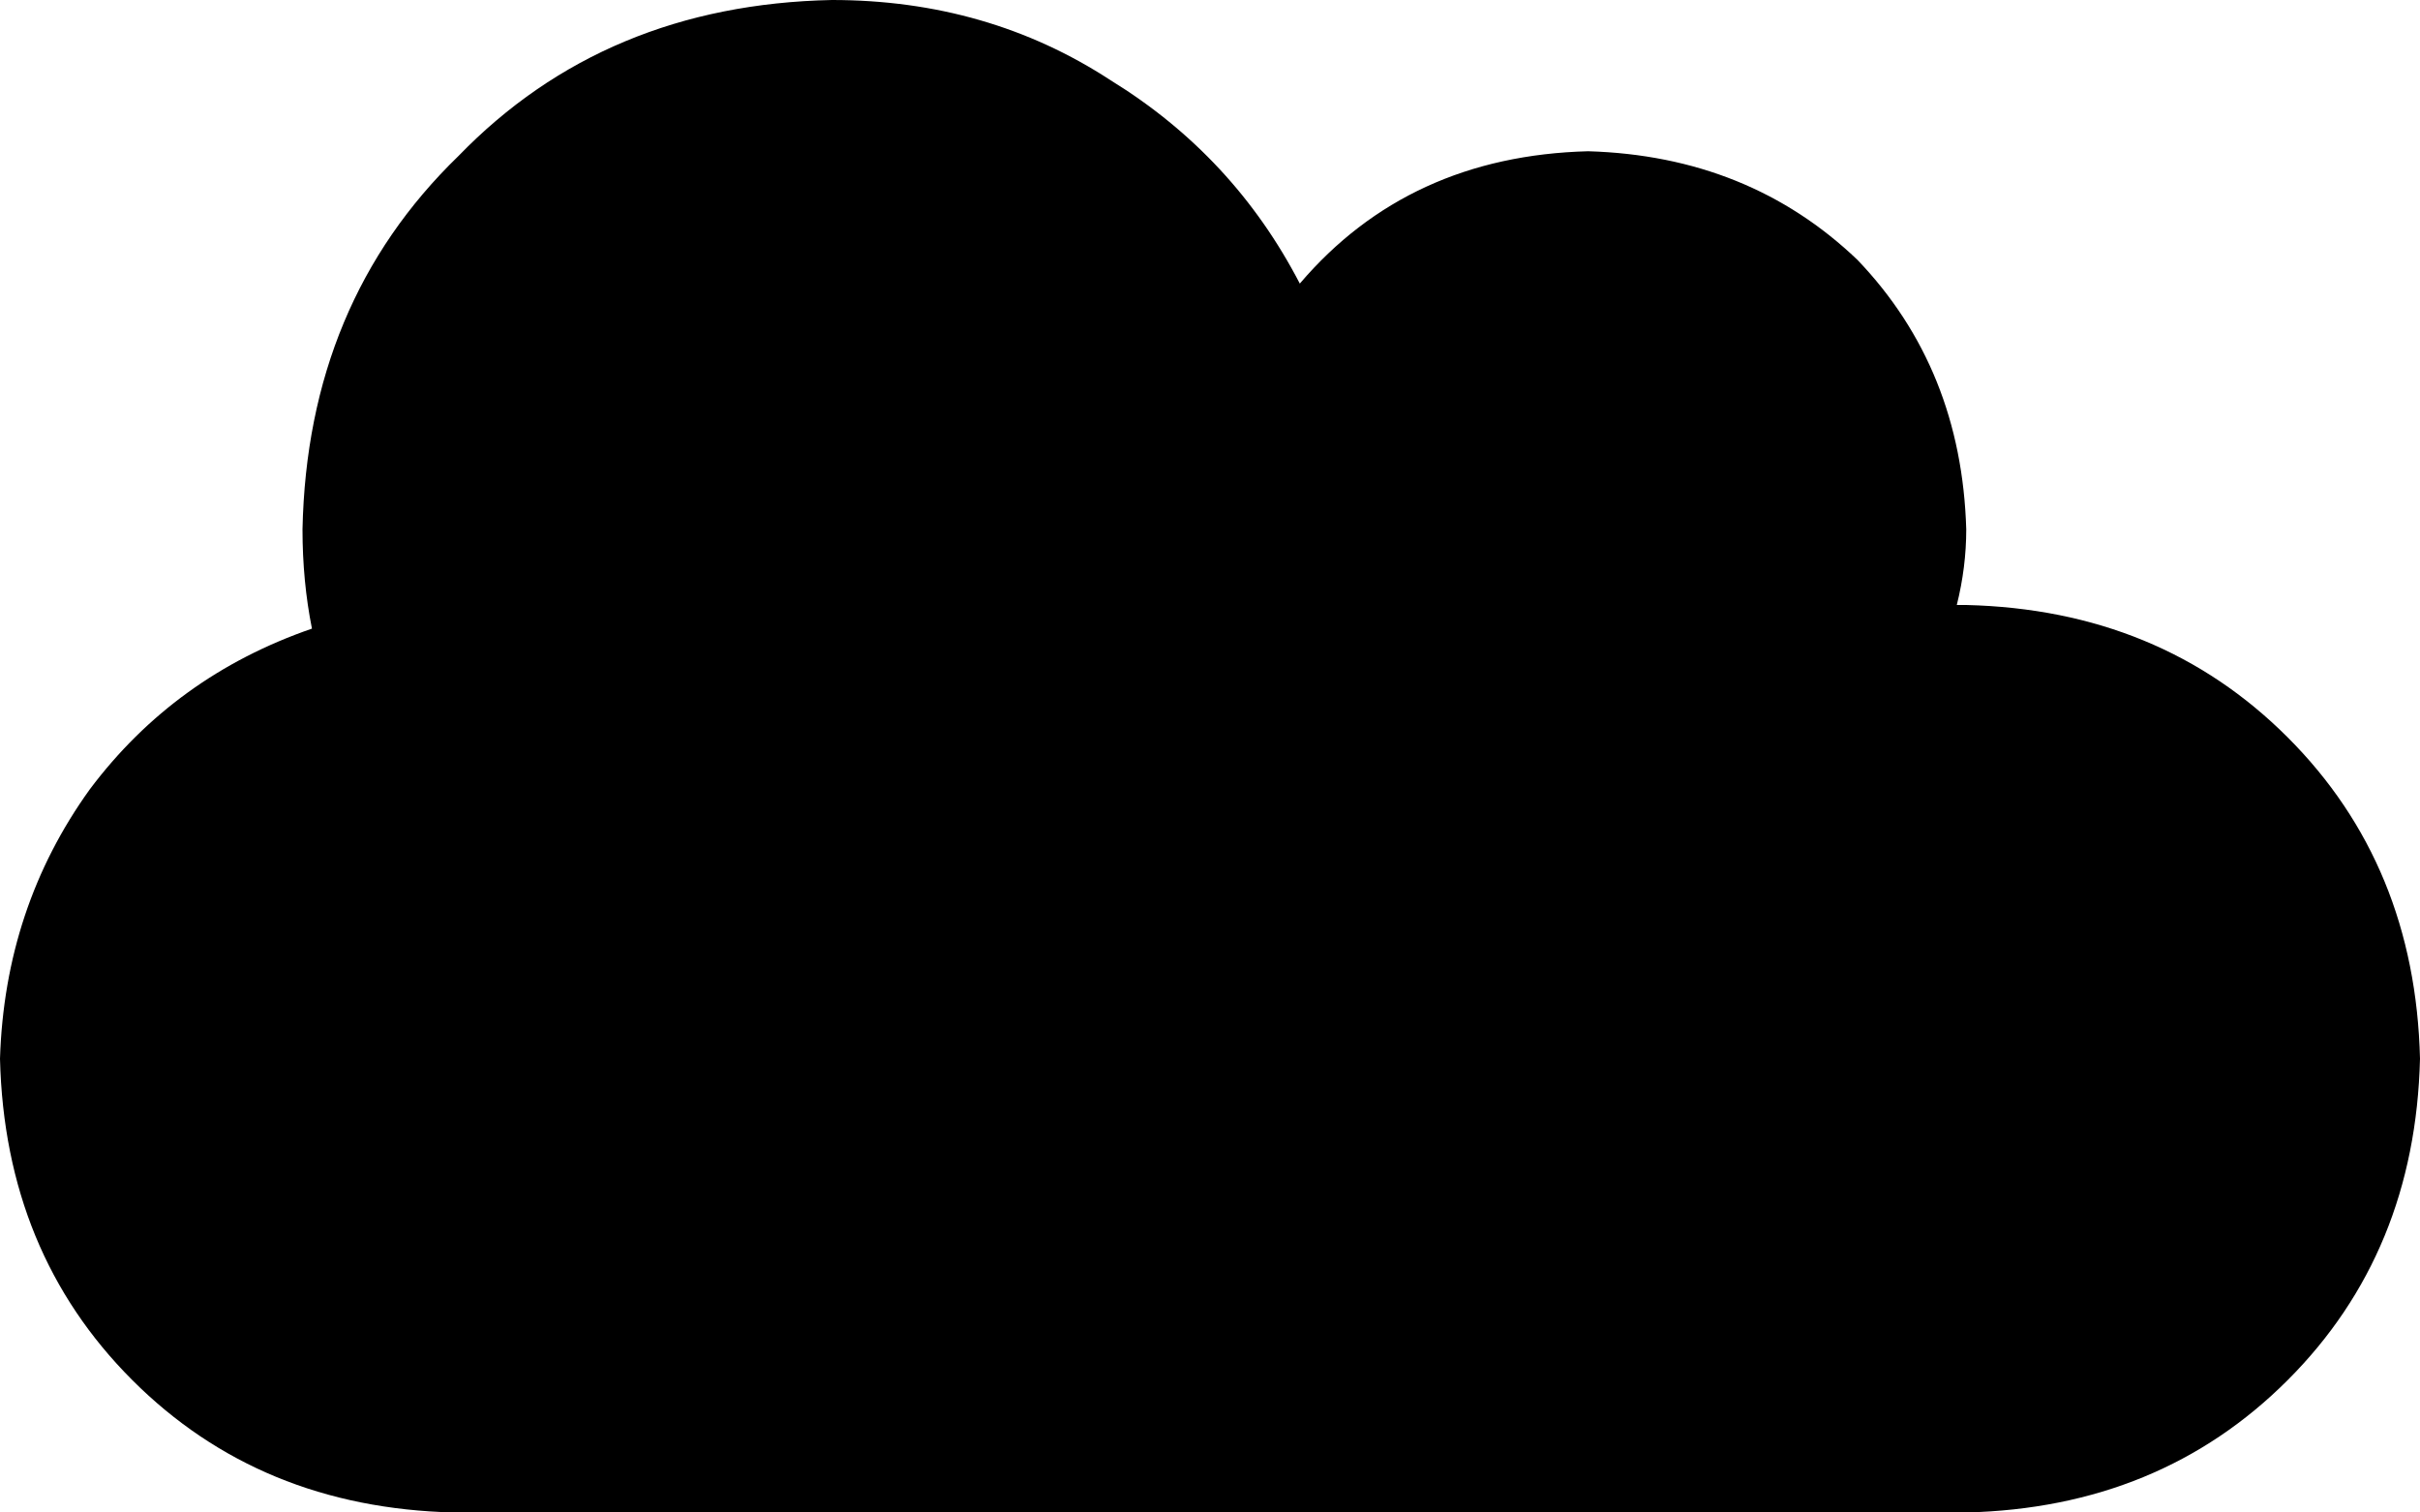 <svg xmlns="http://www.w3.org/2000/svg" viewBox="0 0 512 320">
    <path d="M 0 224 Q 1 265 28 292 L 28 292 Q 55 319 96 320 L 416 320 Q 457 319 484 292 Q 511 265 512 224 Q 511 183 484 156 Q 457 129 416 128 Q 416 128 415 128 Q 415 128 414 128 Q 416 120 416 112 Q 415 78 393 55 Q 370 33 336 32 Q 298 33 275 60 Q 261 33 235 17 Q 209 0 176 0 Q 128 1 97 33 Q 65 64 64 112 Q 64 123 66 133 Q 37 143 19 167 Q 1 192 0 224 L 0 224 Z"/>
</svg>
